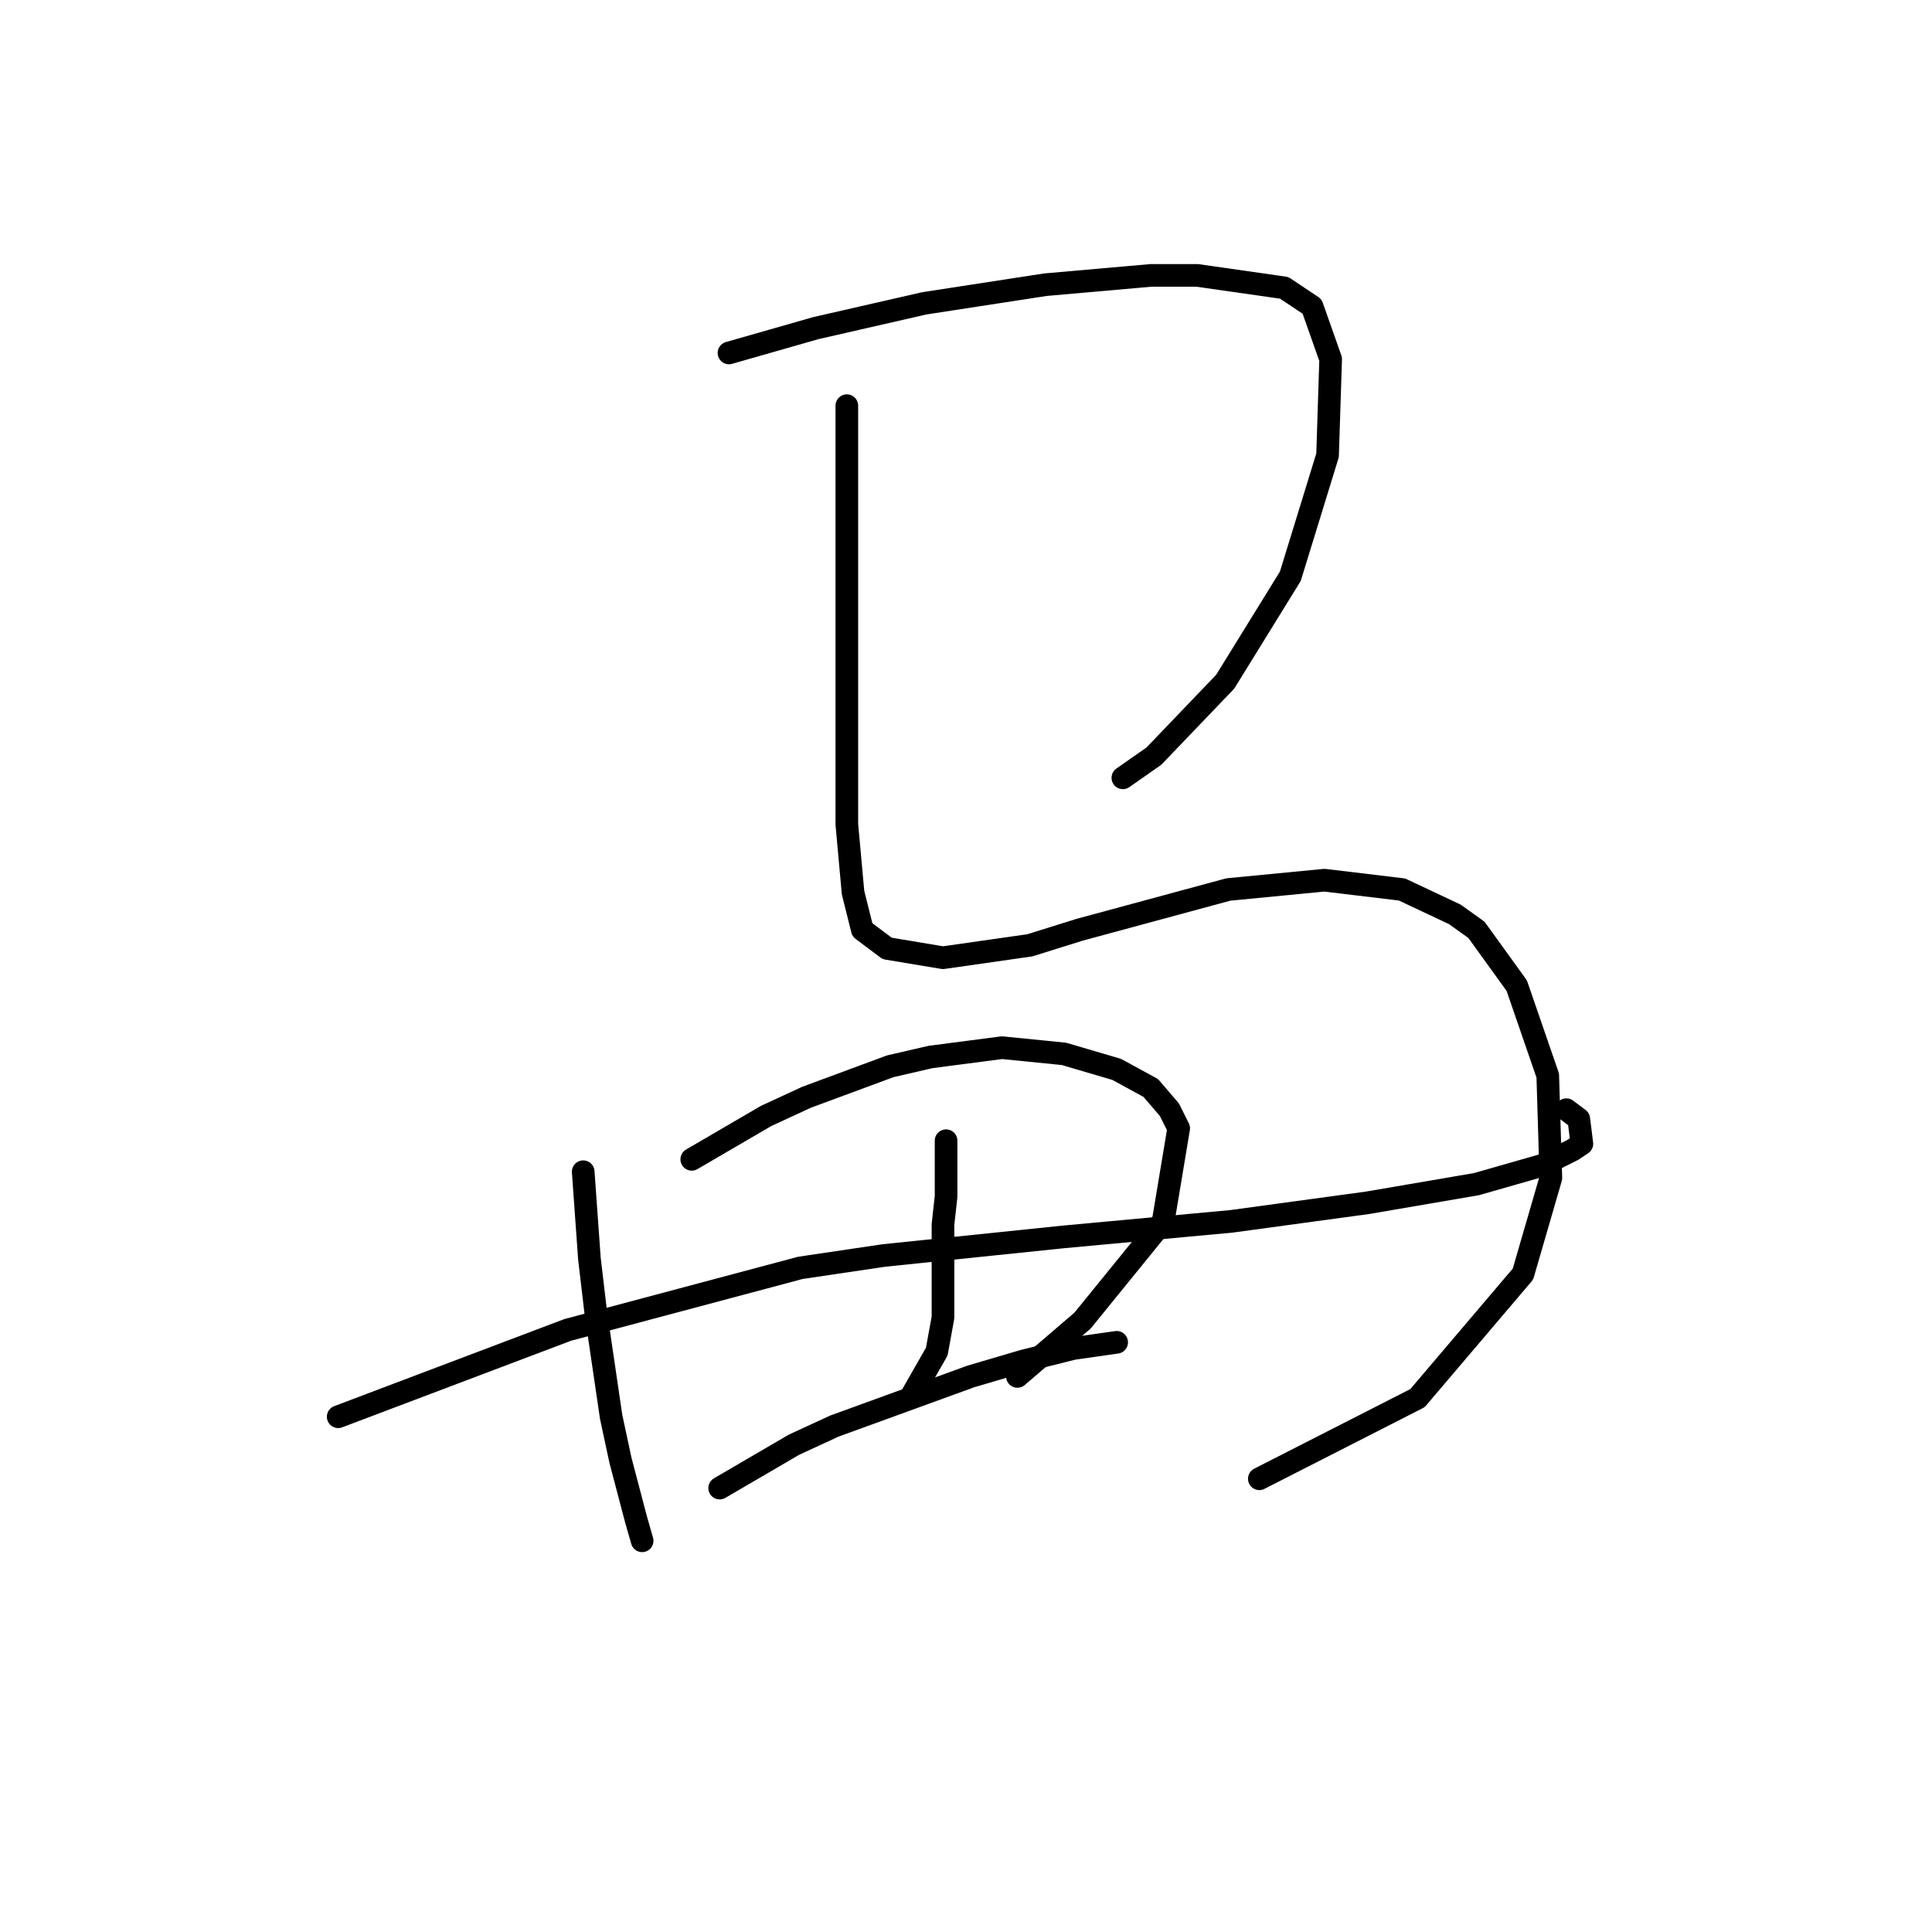 <?xml version="1.0" standalone="no"?>
    <svg width="256" height="256" xmlns="http://www.w3.org/2000/svg" version="1.1">
    <polyline stroke="black" stroke-width="3" stroke-linecap="round" fill="transparent" stroke-linejoin="round" points="96.593 46.767 102.347 45.123 108.1 43.479 122.484 40.192 138.511 37.726 152.484 36.493 158.648 36.493 170.155 38.137 173.854 40.603 176.319 47.589 175.908 60.329 170.977 76.356 162.347 90.329 152.895 100.192 148.785 103.068 148.785 103.068 " />
        <polyline stroke="black" stroke-width="3" stroke-linecap="round" fill="transparent" stroke-linejoin="round" points="112.21 53.753 112.21 67.726 112.21 81.698 112.21 103.479 112.21 109.233 113.032 118.274 114.265 123.205 117.552 125.671 124.95 126.904 136.456 125.26 143.032 123.205 162.758 117.863 175.497 116.63 185.771 117.863 192.758 121.15 195.634 123.205 200.977 130.603 205.086 142.52 205.497 156.082 201.799 168.822 187.826 185.26 166.867 195.945 166.867 195.945 " />
        <polyline stroke="black" stroke-width="3" stroke-linecap="round" fill="transparent" stroke-linejoin="round" points="77.278 155.26 77.689 161.013 78.1 166.767 78.922 173.753 80.977 187.726 82.21 193.479 84.265 201.287 85.087 204.164 85.087 204.164 " />
        <polyline stroke="black" stroke-width="3" stroke-linecap="round" fill="transparent" stroke-linejoin="round" points="91.662 153.616 96.593 150.739 101.525 147.863 106.867 145.397 117.963 141.287 123.306 140.055 132.758 138.822 140.977 139.644 147.963 141.698 152.484 144.164 154.949 147.041 156.182 149.507 154.128 161.835 143.443 174.986 134.812 182.383 134.812 182.383 " />
        <polyline stroke="black" stroke-width="3" stroke-linecap="round" fill="transparent" stroke-linejoin="round" points="44.813 187.726 60.018 181.972 75.224 176.219 106.045 168 117.141 166.356 140.977 163.89 163.169 161.835 181.251 159.37 195.634 156.904 204.265 154.438 208.374 152.383 209.607 151.561 209.196 148.274 207.552 147.041 207.552 147.041 " />
        <polyline stroke="black" stroke-width="3" stroke-linecap="round" fill="transparent" stroke-linejoin="round" points="125.36 151.15 125.36 154.849 125.36 158.548 124.95 162.246 124.95 174.575 124.128 179.096 120.84 184.849 120.84 184.849 " />
        <polyline stroke="black" stroke-width="3" stroke-linecap="round" fill="transparent" stroke-linejoin="round" points="95.36 197.178 100.292 194.301 105.224 191.424 110.566 188.959 128.648 182.383 135.634 180.328 142.21 178.685 147.963 177.863 147.963 177.863 " />
        </svg>